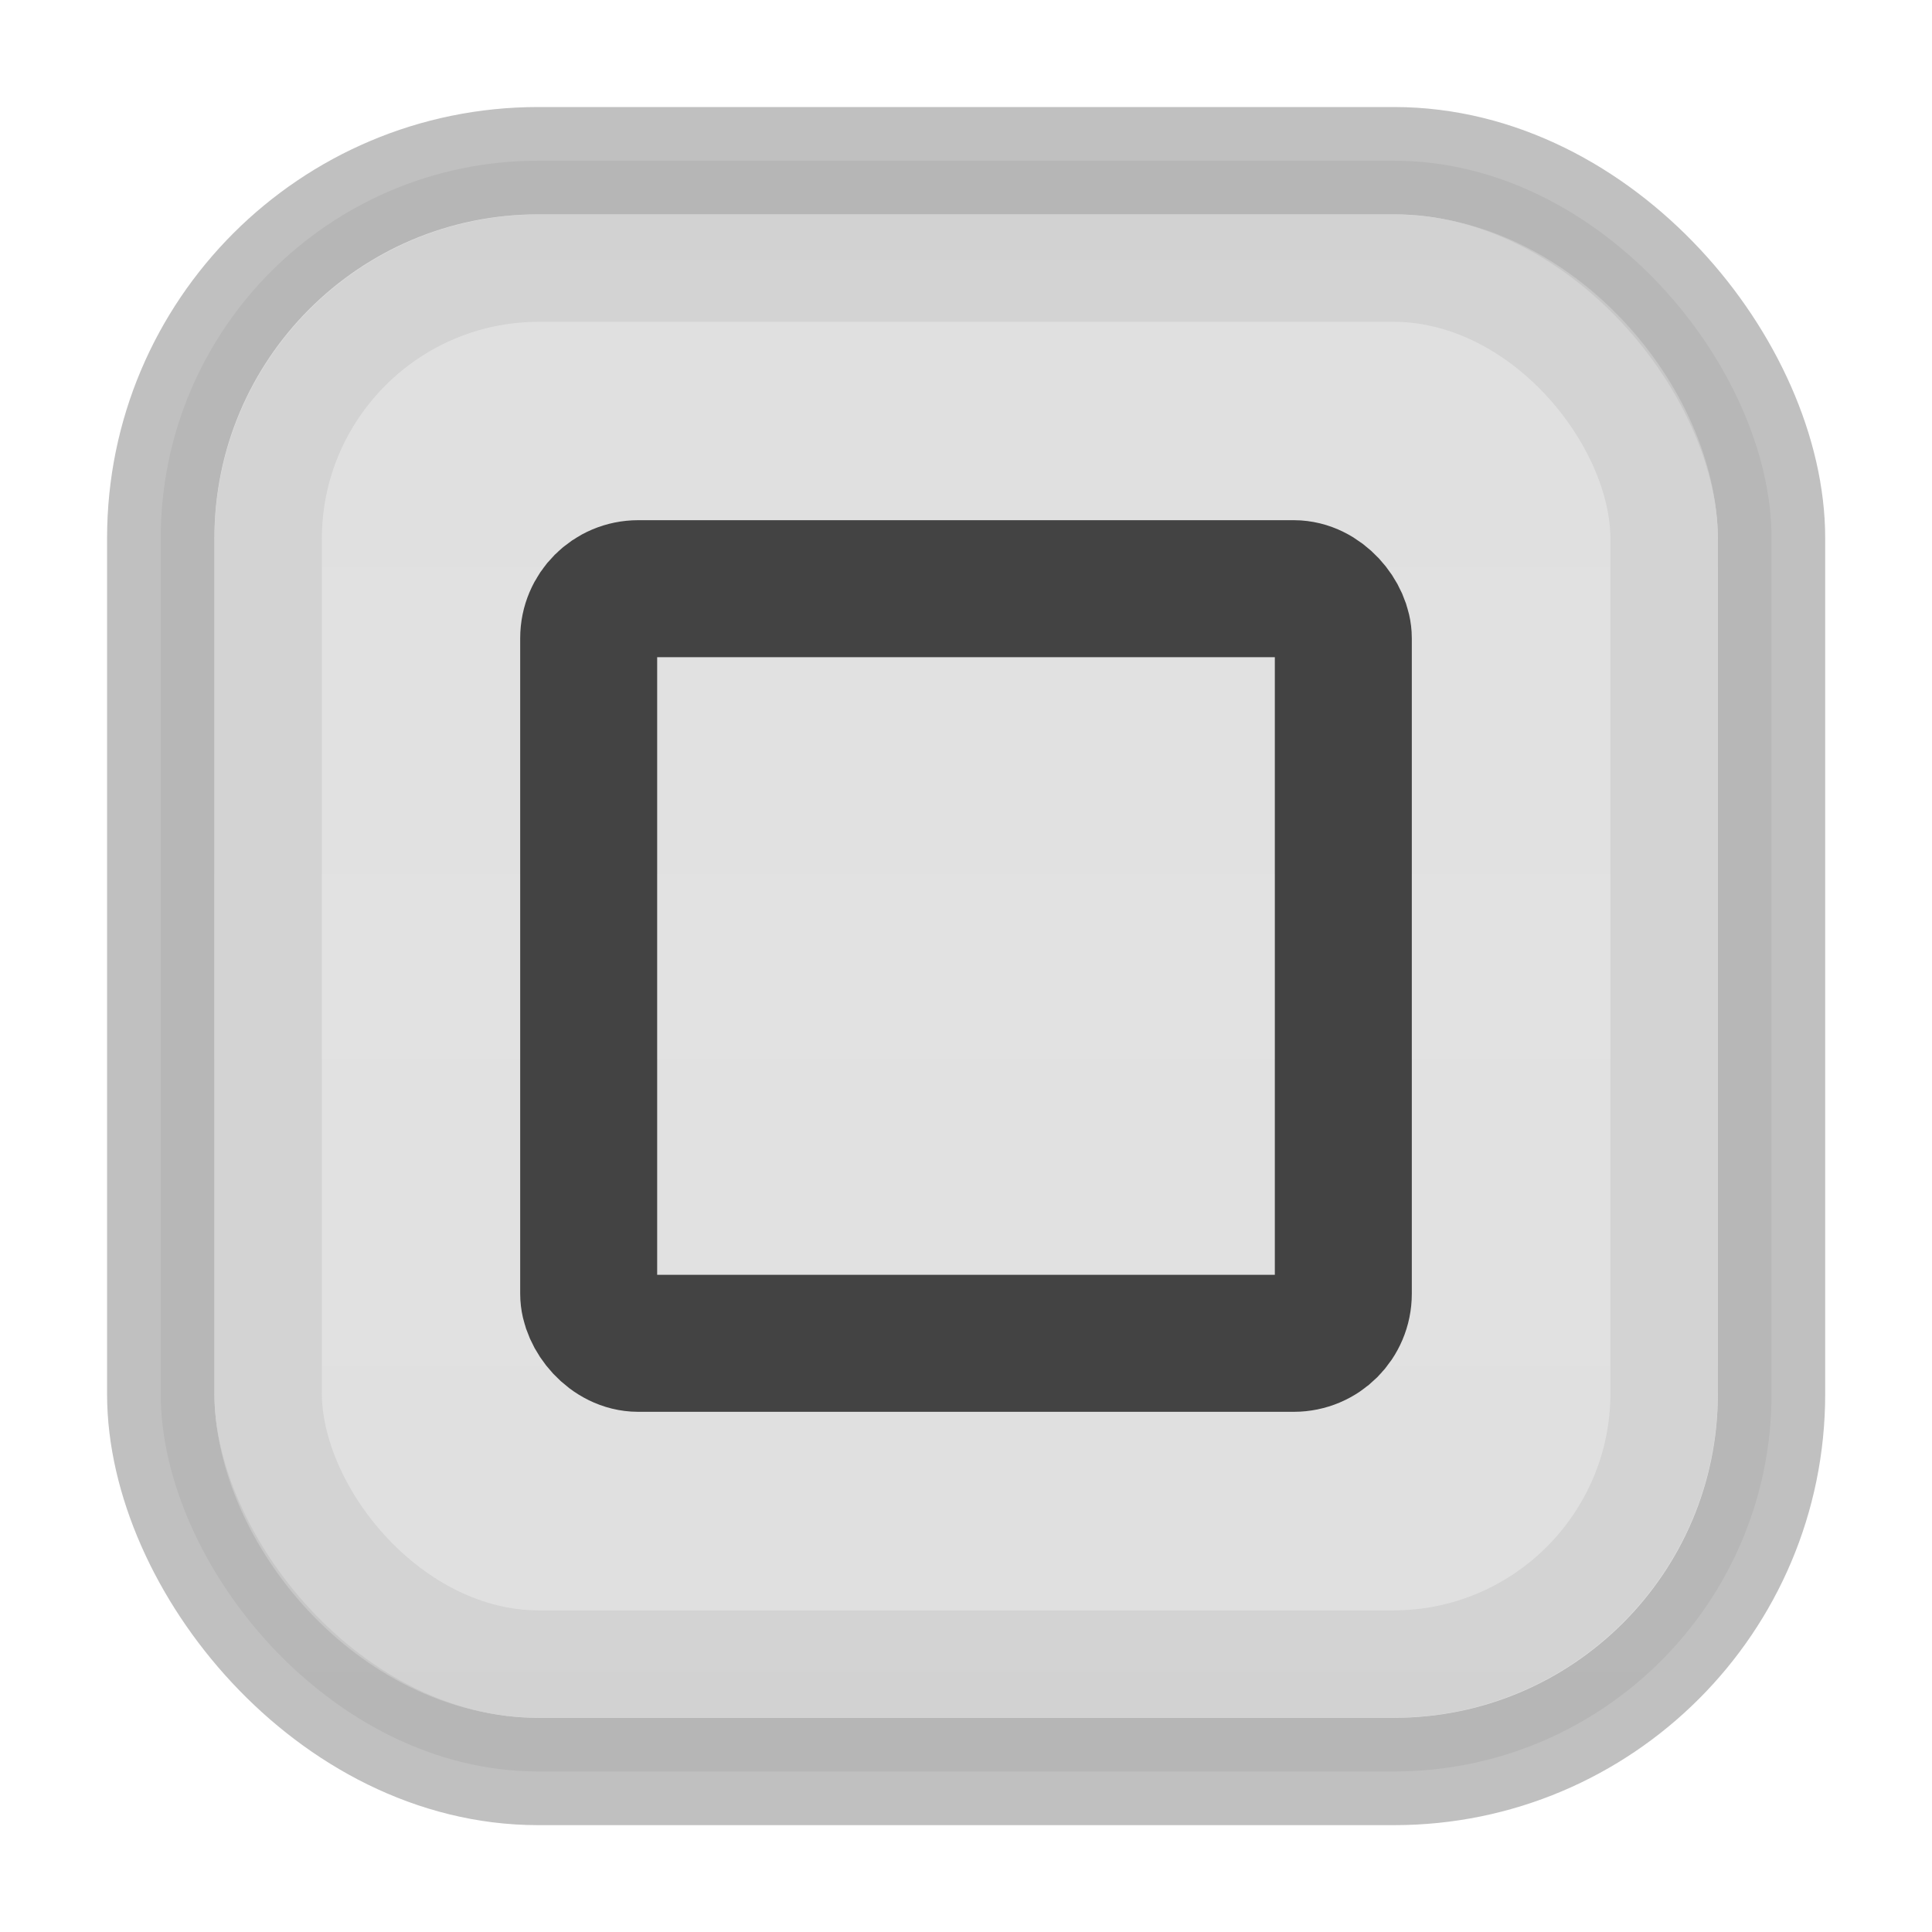 <?xml version="1.0" encoding="UTF-8" standalone="no"?>
<!-- Created with Inkscape (http://www.inkscape.org/) -->

<svg
   xmlns:dc="http://purl.org/dc/elements/1.1/"
   xmlns:cc="http://creativecommons.org/ns#"
   xmlns:rdf="http://www.w3.org/1999/02/22-rdf-syntax-ns#"
   xmlns:svg="http://www.w3.org/2000/svg"
   xmlns="http://www.w3.org/2000/svg"
   xmlns:xlink="http://www.w3.org/1999/xlink"
   xmlns:sodipodi="http://sodipodi.sourceforge.net/DTD/sodipodi-0.dtd"
   xmlns:inkscape="http://www.inkscape.org/namespaces/inkscape"
   width="180"
   height="180"
   id="svg2"
   version="1.1"
   inkscape:version="0.47 r22583"
   sodipodi:docname="unmaximize_pressed.svg">
  <defs
     id="defs4">
    <linearGradient
       id="linearGradient3593">
      <stop
         style="stop-color:#ededed;stop-opacity:1;"
         offset="0"
         id="stop3595" />
      <stop
         style="stop-color:#eaeaea;stop-opacity:1;"
         offset="1"
         id="stop3597" />
    </linearGradient>
    <inkscape:perspective
       sodipodi:type="inkscape:persp3d"
       inkscape:vp_x="0 : 526.18109 : 1"
       inkscape:vp_y="0 : 1000 : 0"
       inkscape:vp_z="744.09448 : 526.18109 : 1"
       inkscape:persp3d-origin="372.04724 : 350.78739 : 1"
       id="perspective10" />
    <inkscape:perspective
       id="perspective3649"
       inkscape:persp3d-origin="0.5 : 0.33333333 : 1"
       inkscape:vp_z="1 : 0.5 : 1"
       inkscape:vp_y="0 : 1000 : 0"
       inkscape:vp_x="0 : 0.5 : 1"
       sodipodi:type="inkscape:persp3d" />
    <inkscape:perspective
       id="perspective3680"
       inkscape:persp3d-origin="0.5 : 0.33333333 : 1"
       inkscape:vp_z="1 : 0.5 : 1"
       inkscape:vp_y="0 : 1000 : 0"
       inkscape:vp_x="0 : 0.5 : 1"
       sodipodi:type="inkscape:persp3d" />
    <inkscape:perspective
       id="perspective2831"
       inkscape:persp3d-origin="0.5 : 0.33333333 : 1"
       inkscape:vp_z="1 : 0.5 : 1"
       inkscape:vp_y="0 : 1000 : 0"
       inkscape:vp_x="0 : 0.5 : 1"
       sodipodi:type="inkscape:persp3d" />
    <linearGradient
       inkscape:collect="always"
       xlink:href="#linearGradient3593"
       id="linearGradient3599"
       x1="304.286"
       y1="276.435"
       x2="304.286"
       y2="654.004"
       gradientUnits="userSpaceOnUse" />
    <inkscape:perspective
       id="perspective2836"
       inkscape:persp3d-origin="0.5 : 0.33333333 : 1"
       inkscape:vp_z="1 : 0.5 : 1"
       inkscape:vp_y="0 : 1000 : 0"
       inkscape:vp_x="0 : 0.5 : 1"
       sodipodi:type="inkscape:persp3d" />
    <linearGradient
       inkscape:collect="always"
       xlink:href="#linearGradient3595"
       id="linearGradient3601"
       x1="304.286"
       y1="276.435"
       x2="304.286"
       y2="654.004"
       gradientUnits="userSpaceOnUse" />
    <linearGradient
       id="linearGradient3595">
      <stop
         style="stop-color:#d2d2d2;stop-opacity:1;"
         offset="0"
         id="stop3597-2" />
      <stop
         id="stop3644"
         offset="0.5"
         style="stop-color:#d6d6d6;stop-opacity:1;" />
      <stop
         style="stop-color:#d2d2d2;stop-opacity:1;"
         offset="1"
         id="stop3599" />
    </linearGradient>
    <linearGradient
       inkscape:collect="always"
       xlink:href="#linearGradient3595"
       id="linearGradient2873"
       gradientUnits="userSpaceOnUse"
       x1="304.286"
       y1="276.435"
       x2="304.286"
       y2="654.004" />
    <linearGradient
       inkscape:collect="always"
       xlink:href="#linearGradient3595"
       id="linearGradient3782"
       gradientUnits="userSpaceOnUse"
       x1="304.286"
       y1="276.435"
       x2="304.286"
       y2="654.004"
       gradientTransform="matrix(0.424,0,0,0.424,-78.992,431.778)" />
    <linearGradient
       inkscape:collect="always"
       xlink:href="#linearGradient3595"
       id="linearGradient4837"
       gradientUnits="userSpaceOnUse"
       gradientTransform="matrix(0.424,0,0,0.424,-78.992,431.778)"
       x1="304.286"
       y1="276.435"
       x2="304.286"
       y2="654.004" />
  </defs>
  <sodipodi:namedview
     id="base"
     pagecolor="#ffffff"
     bordercolor="#666666"
     borderopacity="1.0"
     inkscape:pageopacity="0.0"
     inkscape:pageshadow="2"
     inkscape:zoom="5.3333332"
     inkscape:cx="61.155826"
     inkscape:cy="88.931135"
     inkscape:document-units="px"
     inkscape:current-layer="layer1"
     showgrid="false"
     inkscape:window-width="1918"
     inkscape:window-height="1122"
     inkscape:window-x="0"
     inkscape:window-y="25"
     inkscape:window-maximized="1" />
  <g
     inkscape:label="Layer 1"
     inkscape:groupmode="layer"
     id="layer1"
     transform="translate(40,-539.003)">
    <g
       id="g4844">
      <rect
         rx="35.162"
         ry="35.162"
         y="553.975"
         x="-25.024"
         height="150.073"
         width="150.073"
         id="rect2818"
         style="opacity:0.7;fill:url(#linearGradient4837);fill-opacity:1;fill-rule:nonzero;stroke:#a6a6a6;stroke-width:10;stroke-miterlimit:4;stroke-opacity:1;stroke-dasharray:none" />
      <rect
         style="opacity:0.7;fill:none;stroke:#cdcdcd;stroke-width:10;stroke-miterlimit:4;stroke-opacity:1;stroke-dasharray:none"
         id="rect3592"
         width="130.056"
         height="130.056"
         x="-15.016"
         y="563.984"
         ry="25.237" />
      <rect
         ry="4.615"
         y="593.849"
         x="14.846"
         height="70.308"
         width="70.308"
         id="rect3615"
         style="opacity:0.7;fill:none;stroke:#000000;stroke-width:12.762;stroke-linecap:round;stroke-linejoin:miter;stroke-miterlimit:4;stroke-opacity:1;stroke-dasharray:none;stroke-dashoffset:0" />
    </g>
  </g>
</svg>
